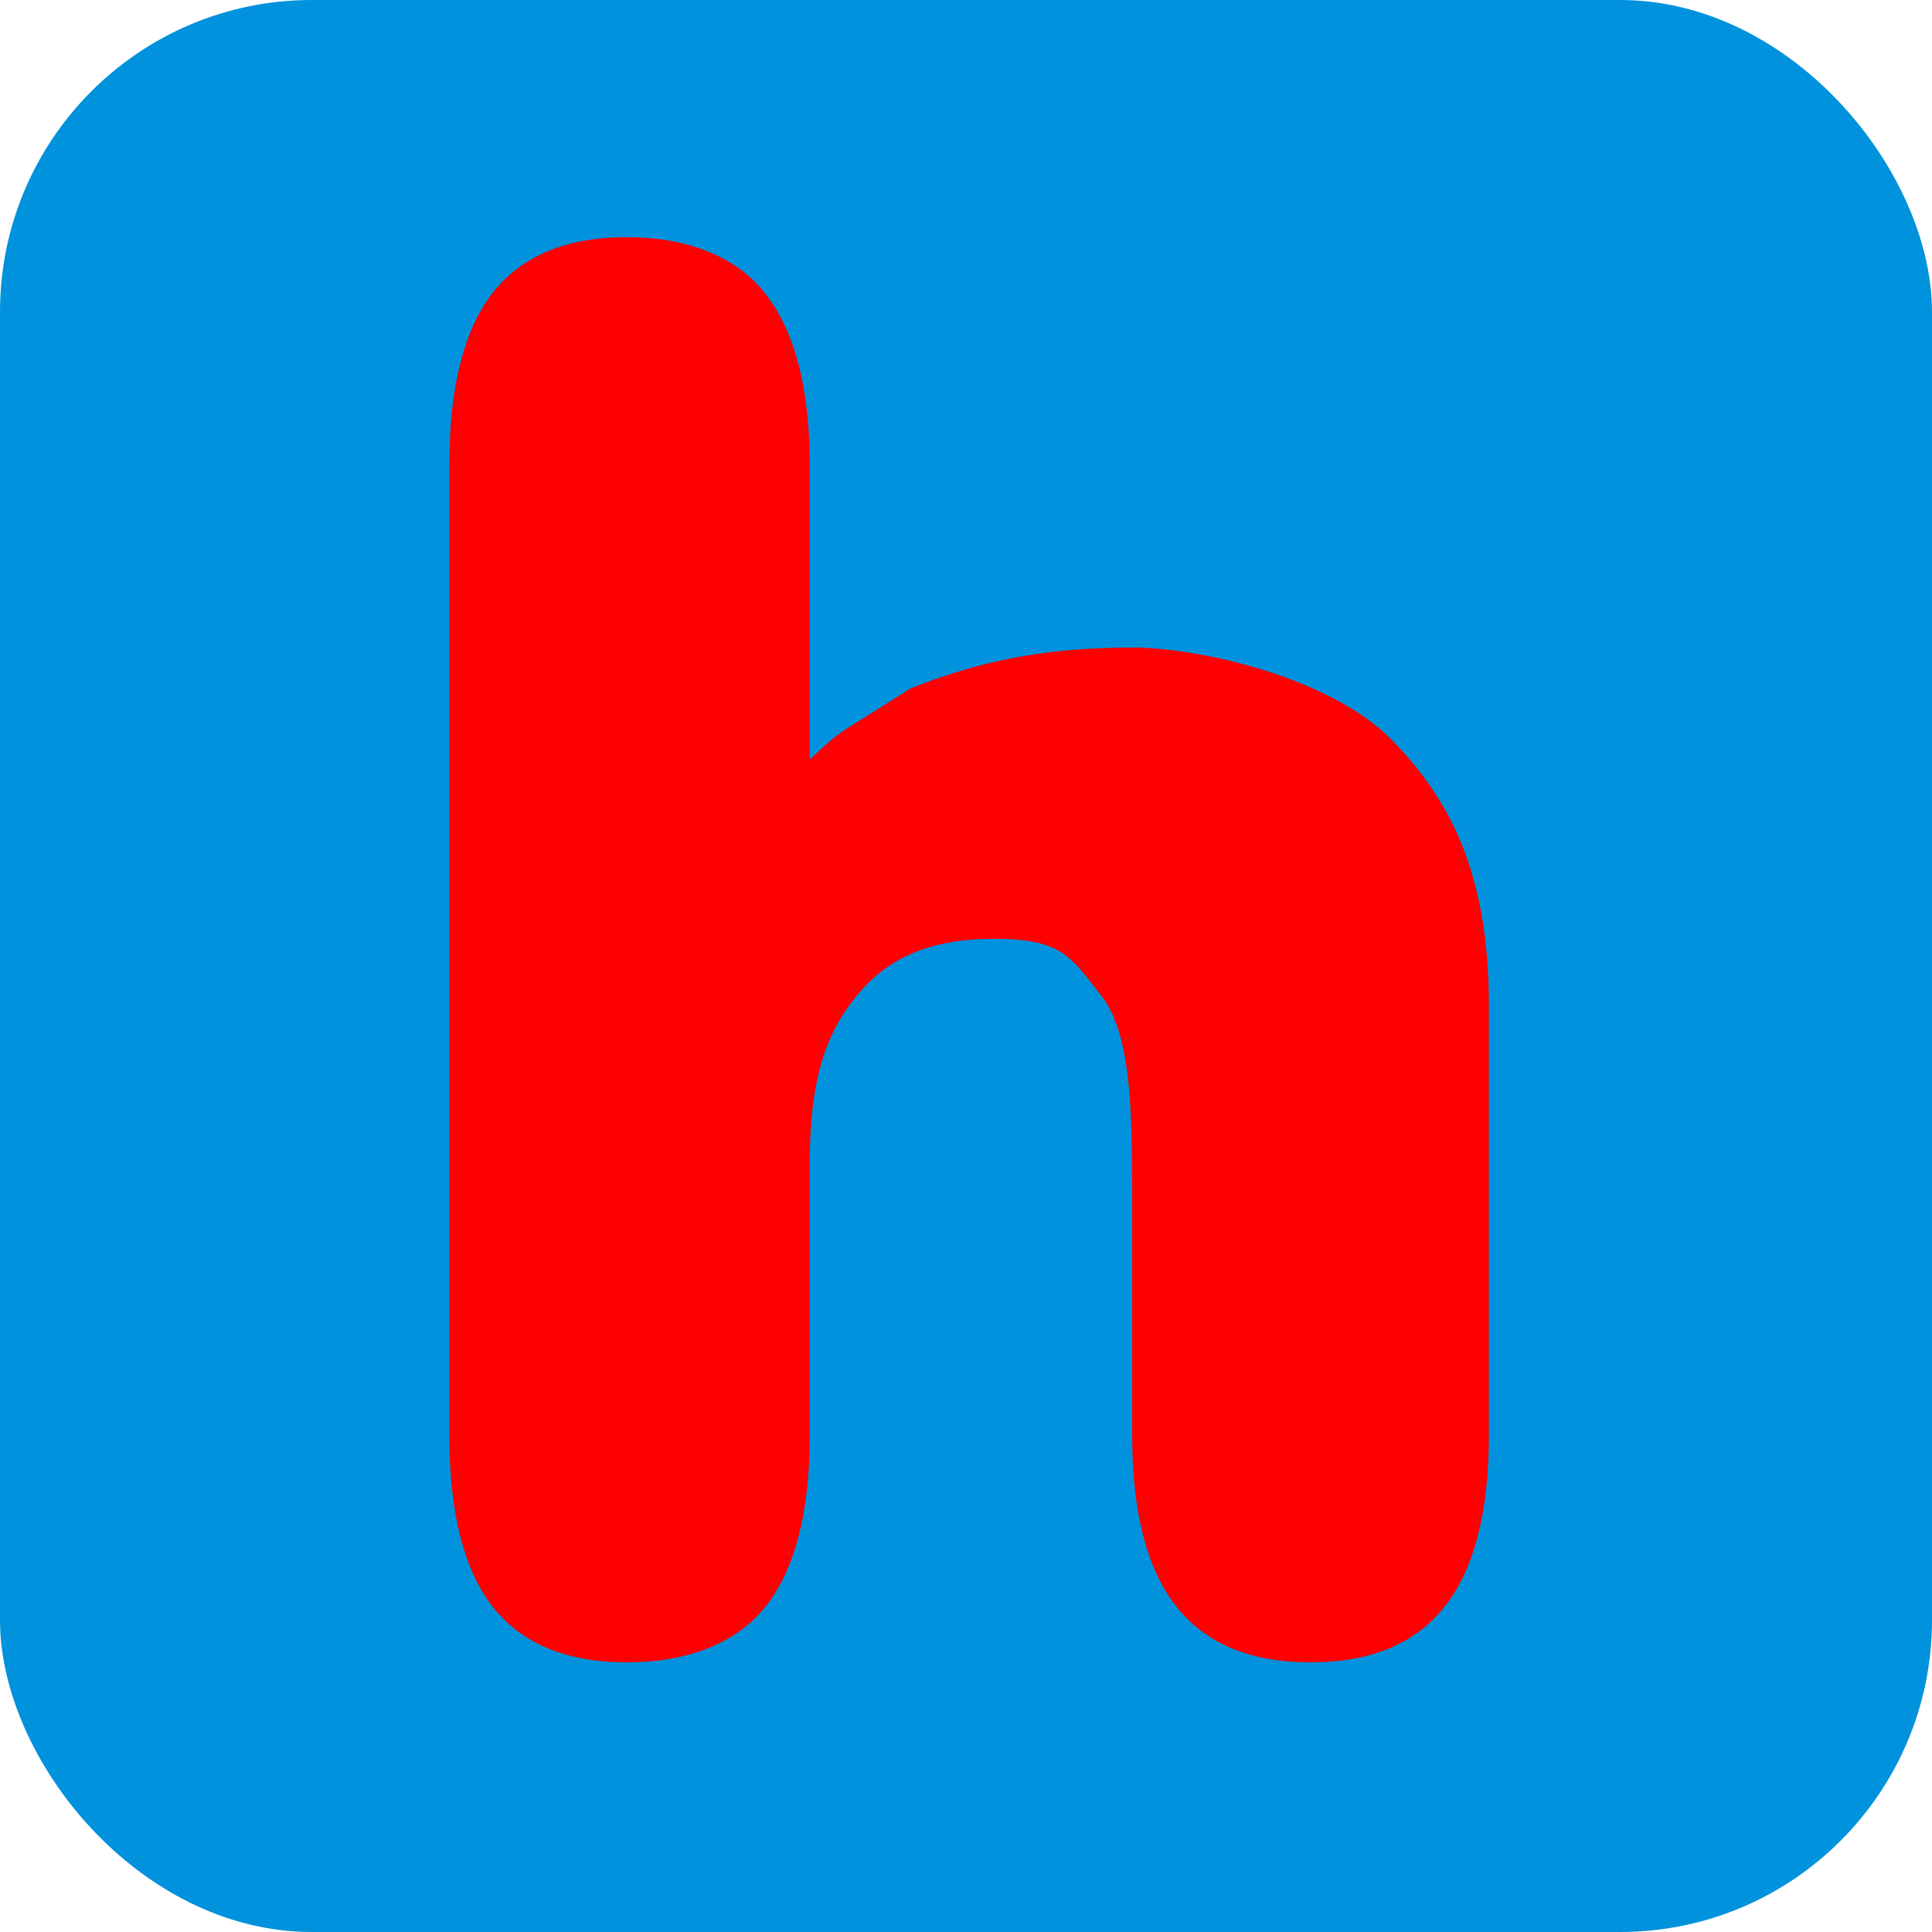 <?xml version="1.0" encoding="UTF-8" standalone="no"?>
<!-- Created with Inkscape (http://www.inkscape.org/) -->

<svg
   xmlns:dc="http://purl.org/dc/elements/1.1/"
   xmlns:cc="http://creativecommons.org/ns#"
   xmlns:rdf="http://www.w3.org/1999/02/22-rdf-syntax-ns#"
   xmlns:svg="http://www.w3.org/2000/svg"
   xmlns="http://www.w3.org/2000/svg"
   xmlns:sodipodi="http://sodipodi.sourceforge.net/DTD/sodipodi-0.dtd"
   xmlns:inkscape="http://www.inkscape.org/namespaces/inkscape"
   width="288.083"
   height="288.083"
   id="svg2"
   version="1.1"
   inkscape:version="0.48.3.1 r9886"
   sodipodi:docname="hartkopp-net.svg"
   inkscape:export-filename="/home/hartko/Pictures/hartkopp-net.png"
   inkscape:export-xdpi="90.033302"
   inkscape:export-ydpi="90.033302">
  <title
     id="title2993">hartkopp.net Logo</title>
  <defs
     id="defs4" />
  <sodipodi:namedview
     id="base"
     pagecolor="#ffffff"
     bordercolor="#666666"
     borderopacity="1.0"
     inkscape:pageopacity="0.0"
     inkscape:pageshadow="2"
     inkscape:zoom="1.4"
     inkscape:cx="129.33854"
     inkscape:cy="149.4283"
     inkscape:document-units="px"
     inkscape:current-layer="layer1"
     showgrid="false"
     inkscape:window-width="1378"
     inkscape:window-height="914"
     inkscape:window-x="504"
     inkscape:window-y="121"
     inkscape:window-maximized="0"
     fit-margin-top="2.7755576e-17"
     fit-margin-left="2.7755576e-17"
     fit-margin-right="2.7755576e-17"
     fit-margin-bottom="2.7755576e-17" />
  <g
     inkscape:label="Layer 1"
     inkscape:groupmode="layer"
     id="layer1"
     transform="translate(-319.208,-326.883)">
    <g
       id="g3932">
      <rect
         ry="46.498"
         y="326.883"
         x="319.208"
         height="288.083"
         width="288.083"
         id="rect3086"
         style="fill:#0092dc;fill-opacity:1;fill-rule:nonzero;stroke:none" />
      <path
         inkscape:connector-curvature="0"
         style="font-size:32px;font-style:normal;font-variant:normal;font-weight:normal;font-stretch:normal;text-align:start;line-height:125%;letter-spacing:0px;word-spacing:0px;writing-mode:lr-tb;text-anchor:start;fill:#ff0000;fill-opacity:1;stroke:none;font-family:VAGRounded BT;-inkscape-font-specification:VAGRounded BT"
         id="path3084-0"
         d="m 439.949,440.114 c 5.69,-5.18 2.721,-2.677 14.898,-10.51 12.718,-5.159 23.241,-6.168 33.856,-6.168 11.258,0.296 29.378,5.014 37.931,13.685 8.552,8.671 14.579,19.662 14.579,39.616 l 0,64.206 c -2.1e-4,11.416 -2.189,19.906 -6.566,25.47 -4.378,5.564 -11.053,8.346 -20.026,8.346 -8.974,0 -15.649,-2.782 -20.026,-8.346 -4.377,-5.564 -6.566,-14.054 -6.566,-25.47 l 0,-36.104 c -2.1e-4,-12.951 -0.244,-24.16 -4.73,-29.628 -4.377,-5.564 -5.654,-8.346 -15.831,-8.346 -9.63,9e-5 -16.029,2.878 -20.625,8.634 -4.596,5.66 -6.894,12.582 -6.894,24.765 l 0,40.679 c 0,11.416 -2.189,19.906 -6.566,25.47 -4.377,5.564 -11.767,8.346 -20.74,8.346 -8.973,0 -15.649,-2.782 -20.026,-8.346 -4.268,-5.564 -6.402,-14.054 -6.402,-25.47 l 0,-144.733 c 0,-11.512 2.134,-20.05 6.402,-25.614 4.377,-5.564 11.053,-8.346 20.026,-8.346 8.973,2.7e-4 16.363,2.83 20.74,8.49 4.377,5.66 6.566,14.15 6.566,25.47 l 0,17.904"
         sodipodi:nodetypes="ccccsccsccccccsscscsscccsc" />
    </g>
  </g>
</svg>
